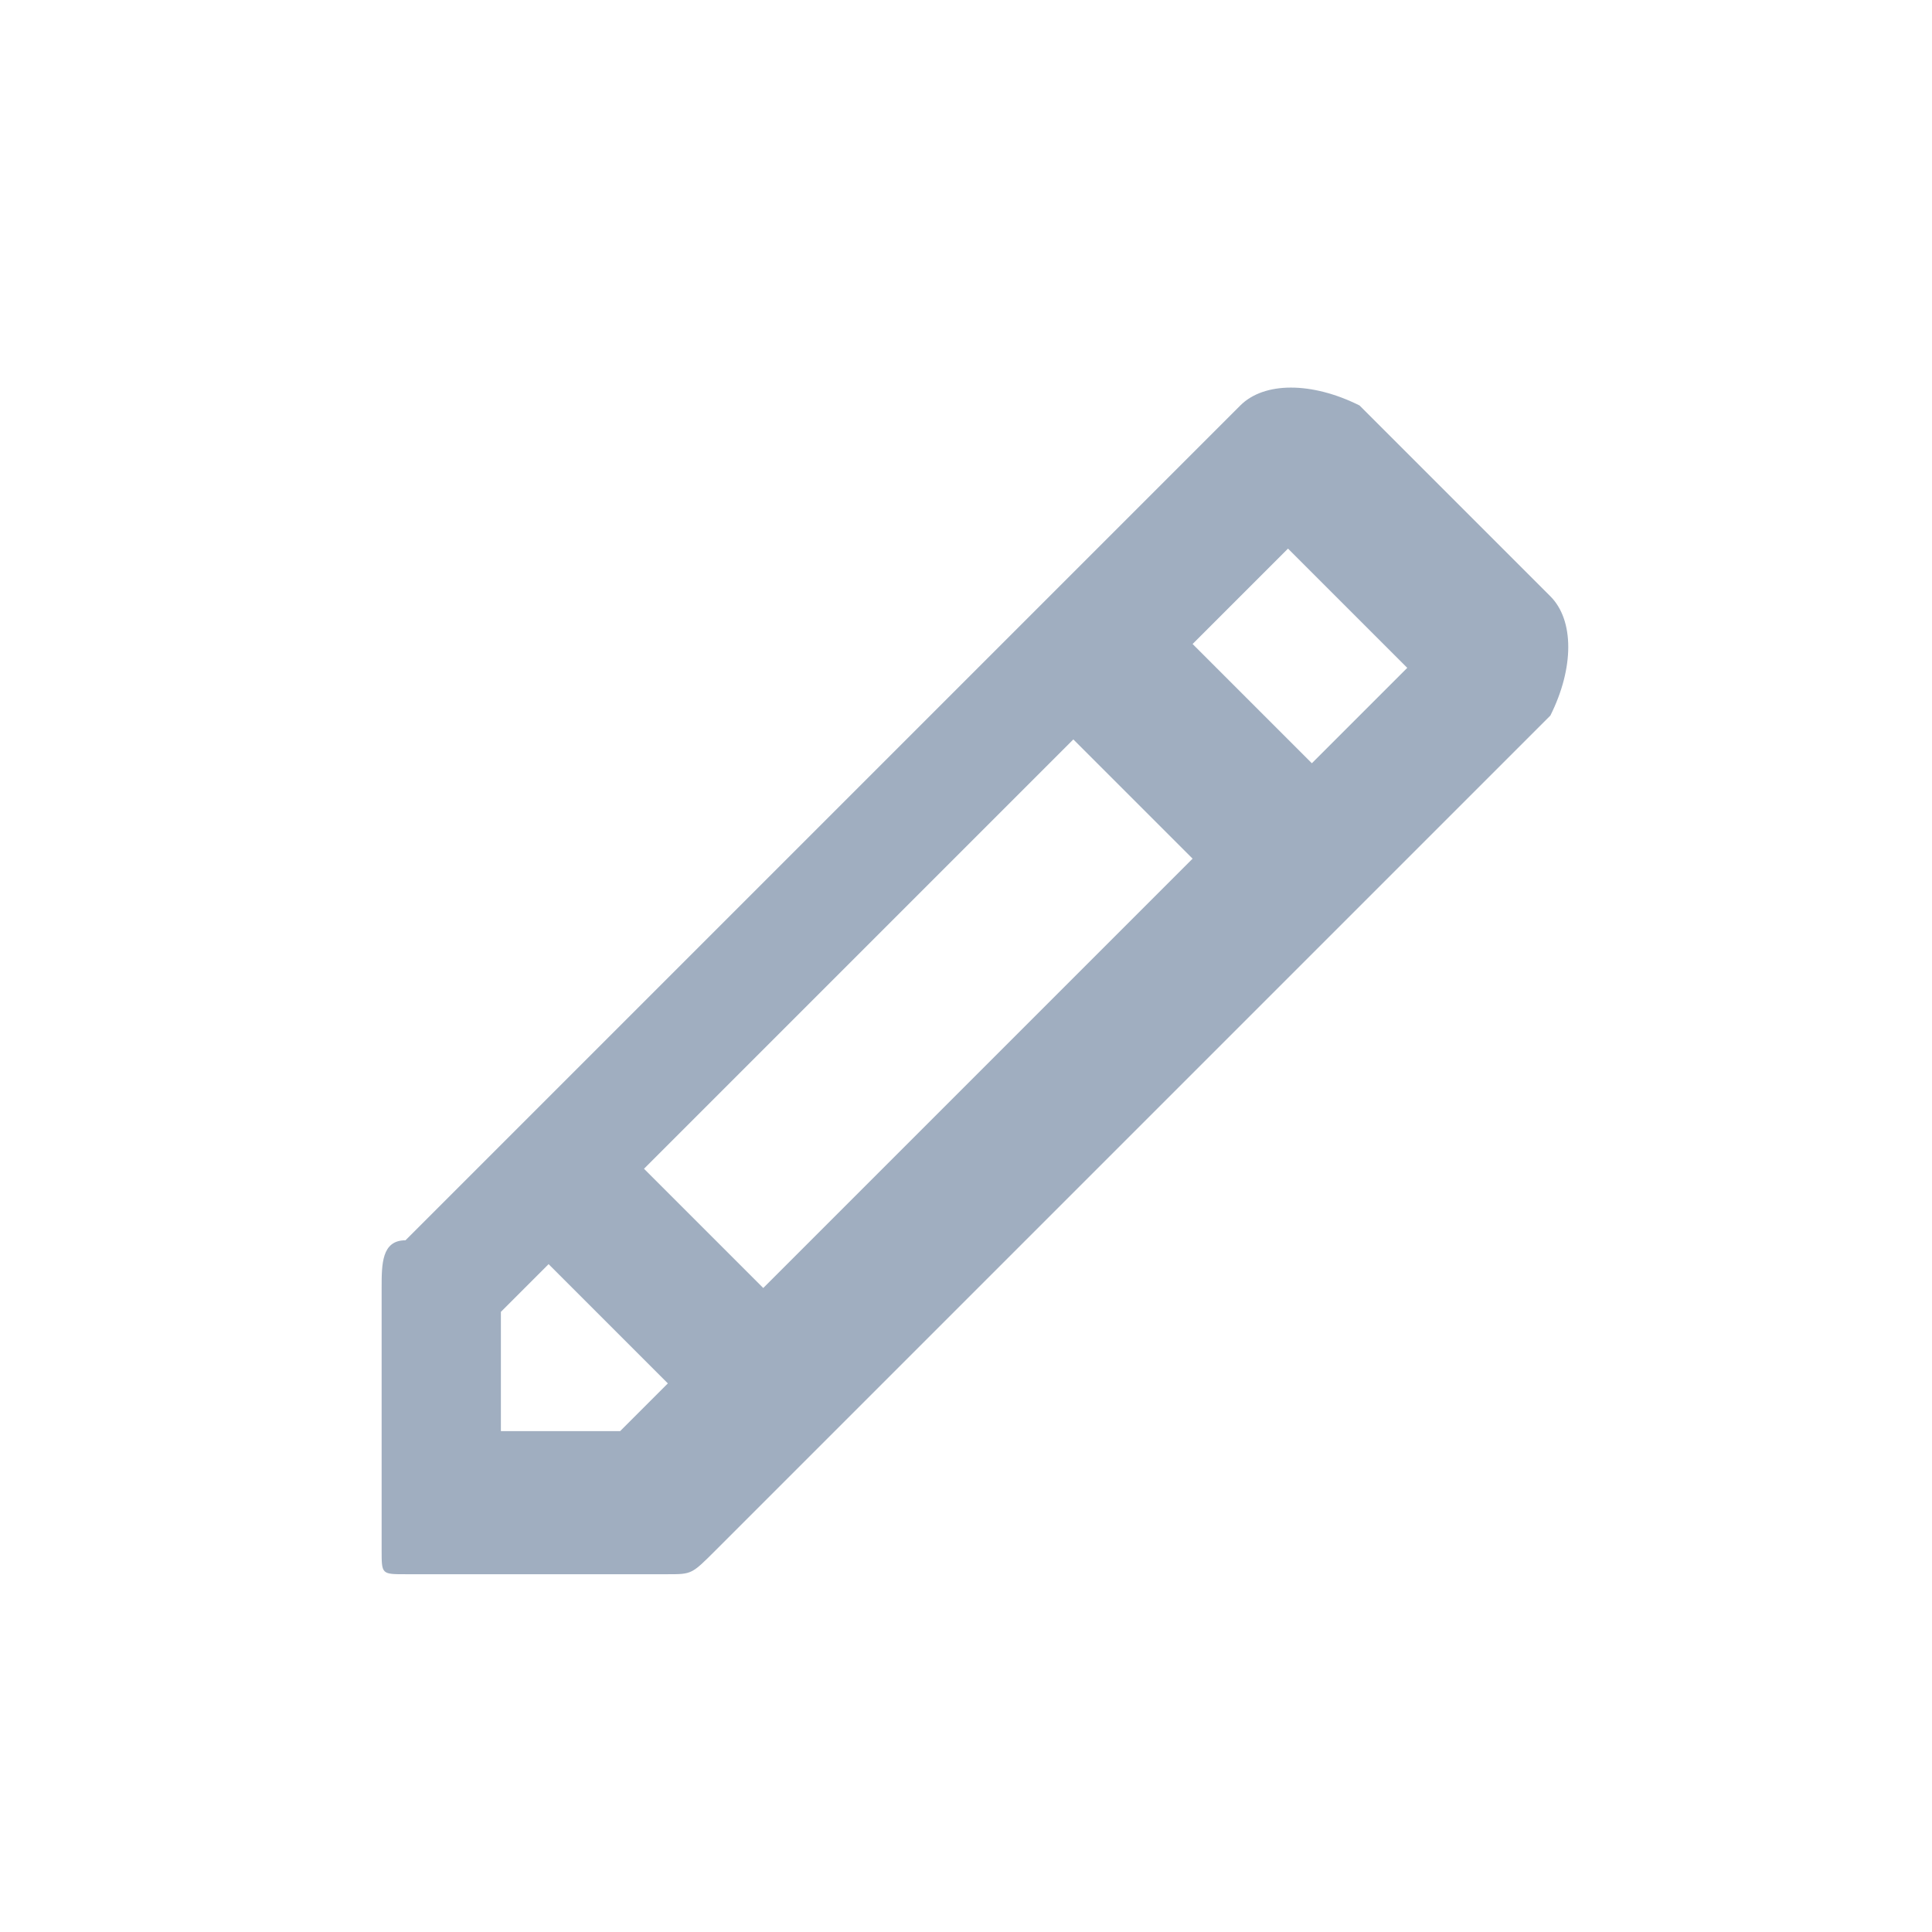 <?xml version="1.0" encoding="UTF-8"?>
<!DOCTYPE svg PUBLIC "-//W3C//DTD SVG 1.1//EN" "http://www.w3.org/Graphics/SVG/1.1/DTD/svg11.dtd">
<!-- Creator: CorelDRAW 2020 (64-Bit) -->
<svg xmlns="http://www.w3.org/2000/svg" xml:space="preserve" width="0.24in" height="0.24in" version="1.1" style="shape-rendering:geometricPrecision; text-rendering:geometricPrecision; image-rendering:optimizeQuality; fill-rule:evenodd; clip-rule:evenodd"
viewBox="0 0 0.81 0.81"
 xmlns:xlink="http://www.w3.org/1999/xlink"
 xmlns:xodm="http://www.corel.com/coreldraw/odm/2003">
 <defs>
  <style type="text/css">
   <![CDATA[
    .fil0 {fill:none}
    .fil1 {fill:#A0AEC0;fill-rule:nonzero}
   ]]>
  </style>
 </defs>
 <g id="Layer_x0020_1">
  <rect class="fil0" width="0.81" height="0.81"/>
  <path class="fil1" d="M0.56 0.16l0.09 0.09c0.01,0.01 0.01,0.03 0,0.05l-0.35 0.35c-0.01,0.01 -0.01,0.01 -0.02,0.01l-0.11 0c-0.01,0 -0.01,-0 -0.01,-0.01l0 -0.11c0,-0.01 0,-0.02 0.01,-0.02l0.35 -0.35c0.01,-0.01 0.03,-0.01 0.05,0zm-0.06 0.11l0.05 0.05 0.04 -0.04 -0.05 -0.05 -0.04 0.04zm0 0.09l-0.05 -0.05 -0.18 0.18 0.05 0.05 0.18 -0.18zm-0.22 0.22l-0.05 -0.05 -0.02 0.02 0 0.05 0.05 0 0.02 -0.02z"/>
 </g>
</svg>
